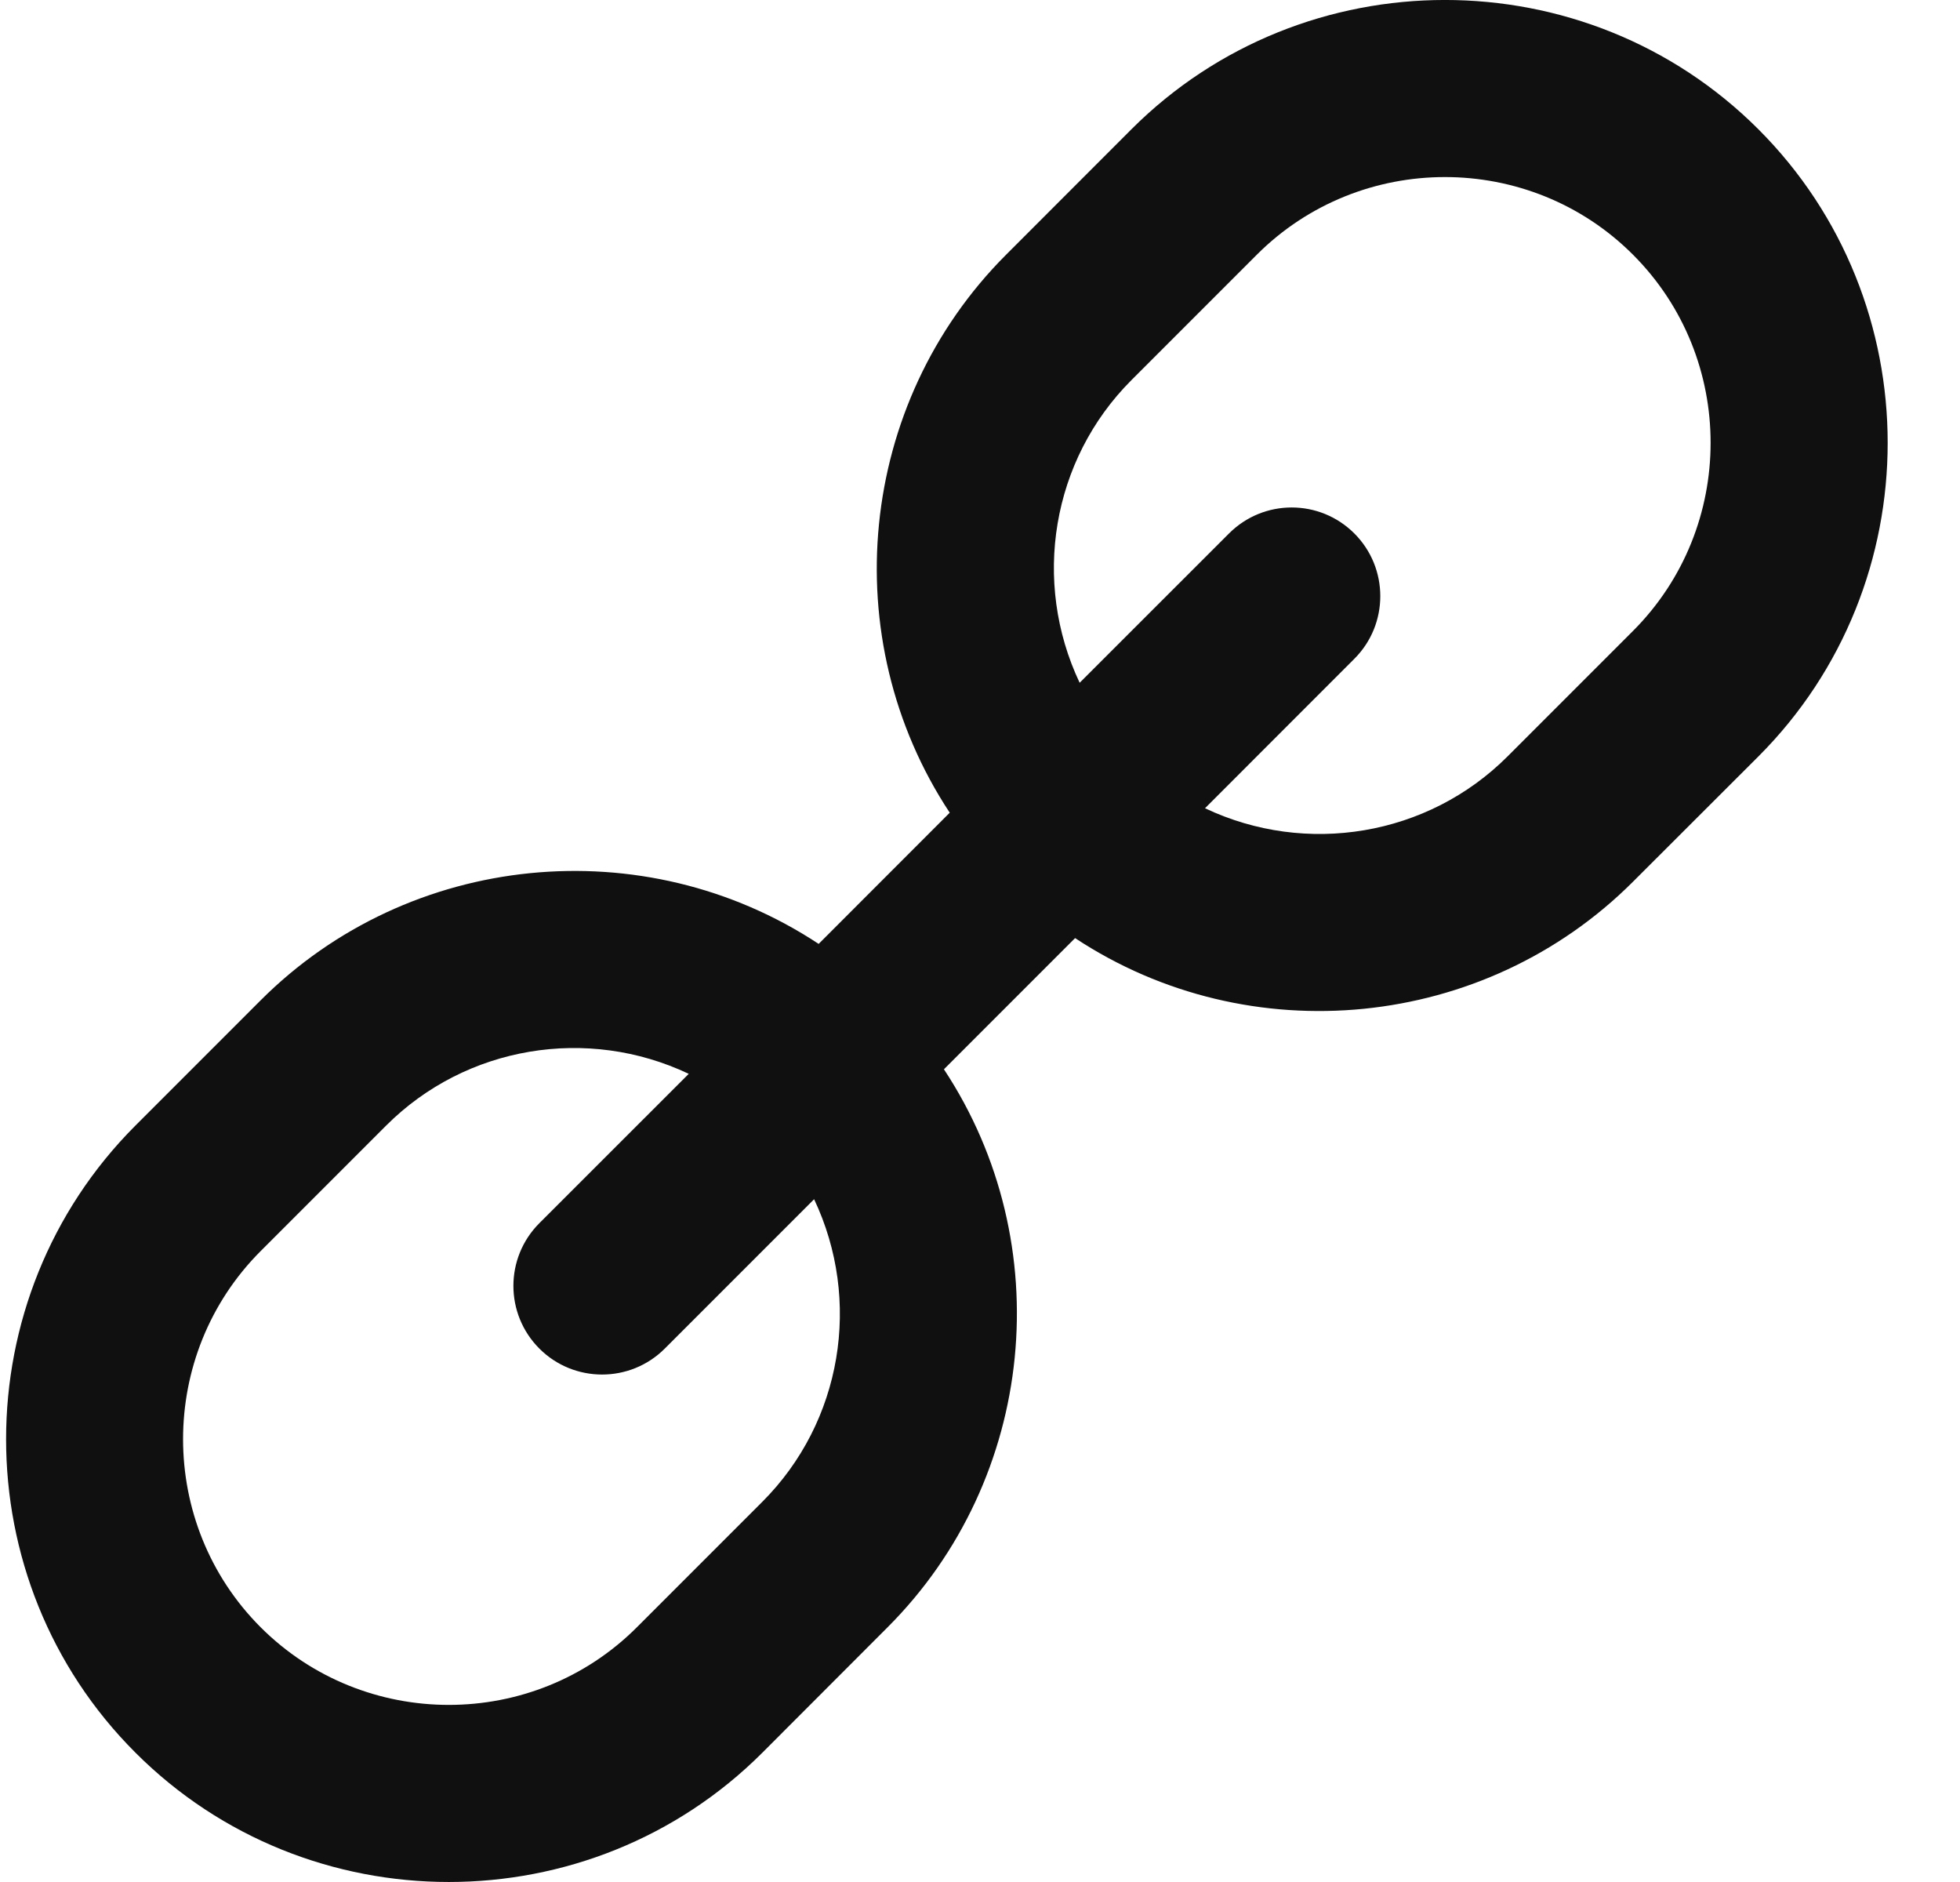 <svg width="25" height="24" viewBox="0 0 25 24" fill="none" xmlns="http://www.w3.org/2000/svg">
<path d="M17.275 8.401C17.716 7.961 17.716 7.244 17.275 6.803C16.833 6.361 16.118 6.361 15.676 6.803L13.771 8.707C13.161 7.419 13.411 5.868 14.431 4.848L16.031 3.248C17.35 1.929 19.509 1.927 20.829 3.248C22.149 4.568 22.149 6.725 20.829 8.046L19.229 9.646C18.211 10.664 16.659 10.918 15.37 10.307L17.275 8.401ZM10.442 12.037C8.218 10.569 5.221 10.86 3.325 12.756L1.727 14.354C-0.471 16.554 -0.473 20.152 1.727 22.35C3.925 24.55 7.524 24.549 9.723 22.352L11.321 20.752C13.218 18.855 13.508 15.859 12.04 13.636L13.713 11.963C15.936 13.431 18.934 13.139 20.829 11.244L22.429 9.646C24.627 7.447 24.627 3.848 22.429 1.649C20.229 -0.551 16.63 -0.549 14.431 1.649L12.833 3.248C10.936 5.145 10.646 8.141 12.114 10.364L10.442 12.037ZM10.384 15.293C10.995 16.582 10.743 18.132 9.723 19.152L8.123 20.752C6.804 22.071 4.647 22.072 3.325 20.752C2.005 19.432 2.005 17.274 3.325 15.954L4.925 14.354C5.944 13.335 7.495 13.082 8.785 13.694L6.88 15.598C6.438 16.04 6.438 16.756 6.88 17.198C7.321 17.639 8.038 17.639 8.479 17.198L10.384 15.293Z" fill="#101010"/>
</svg>
